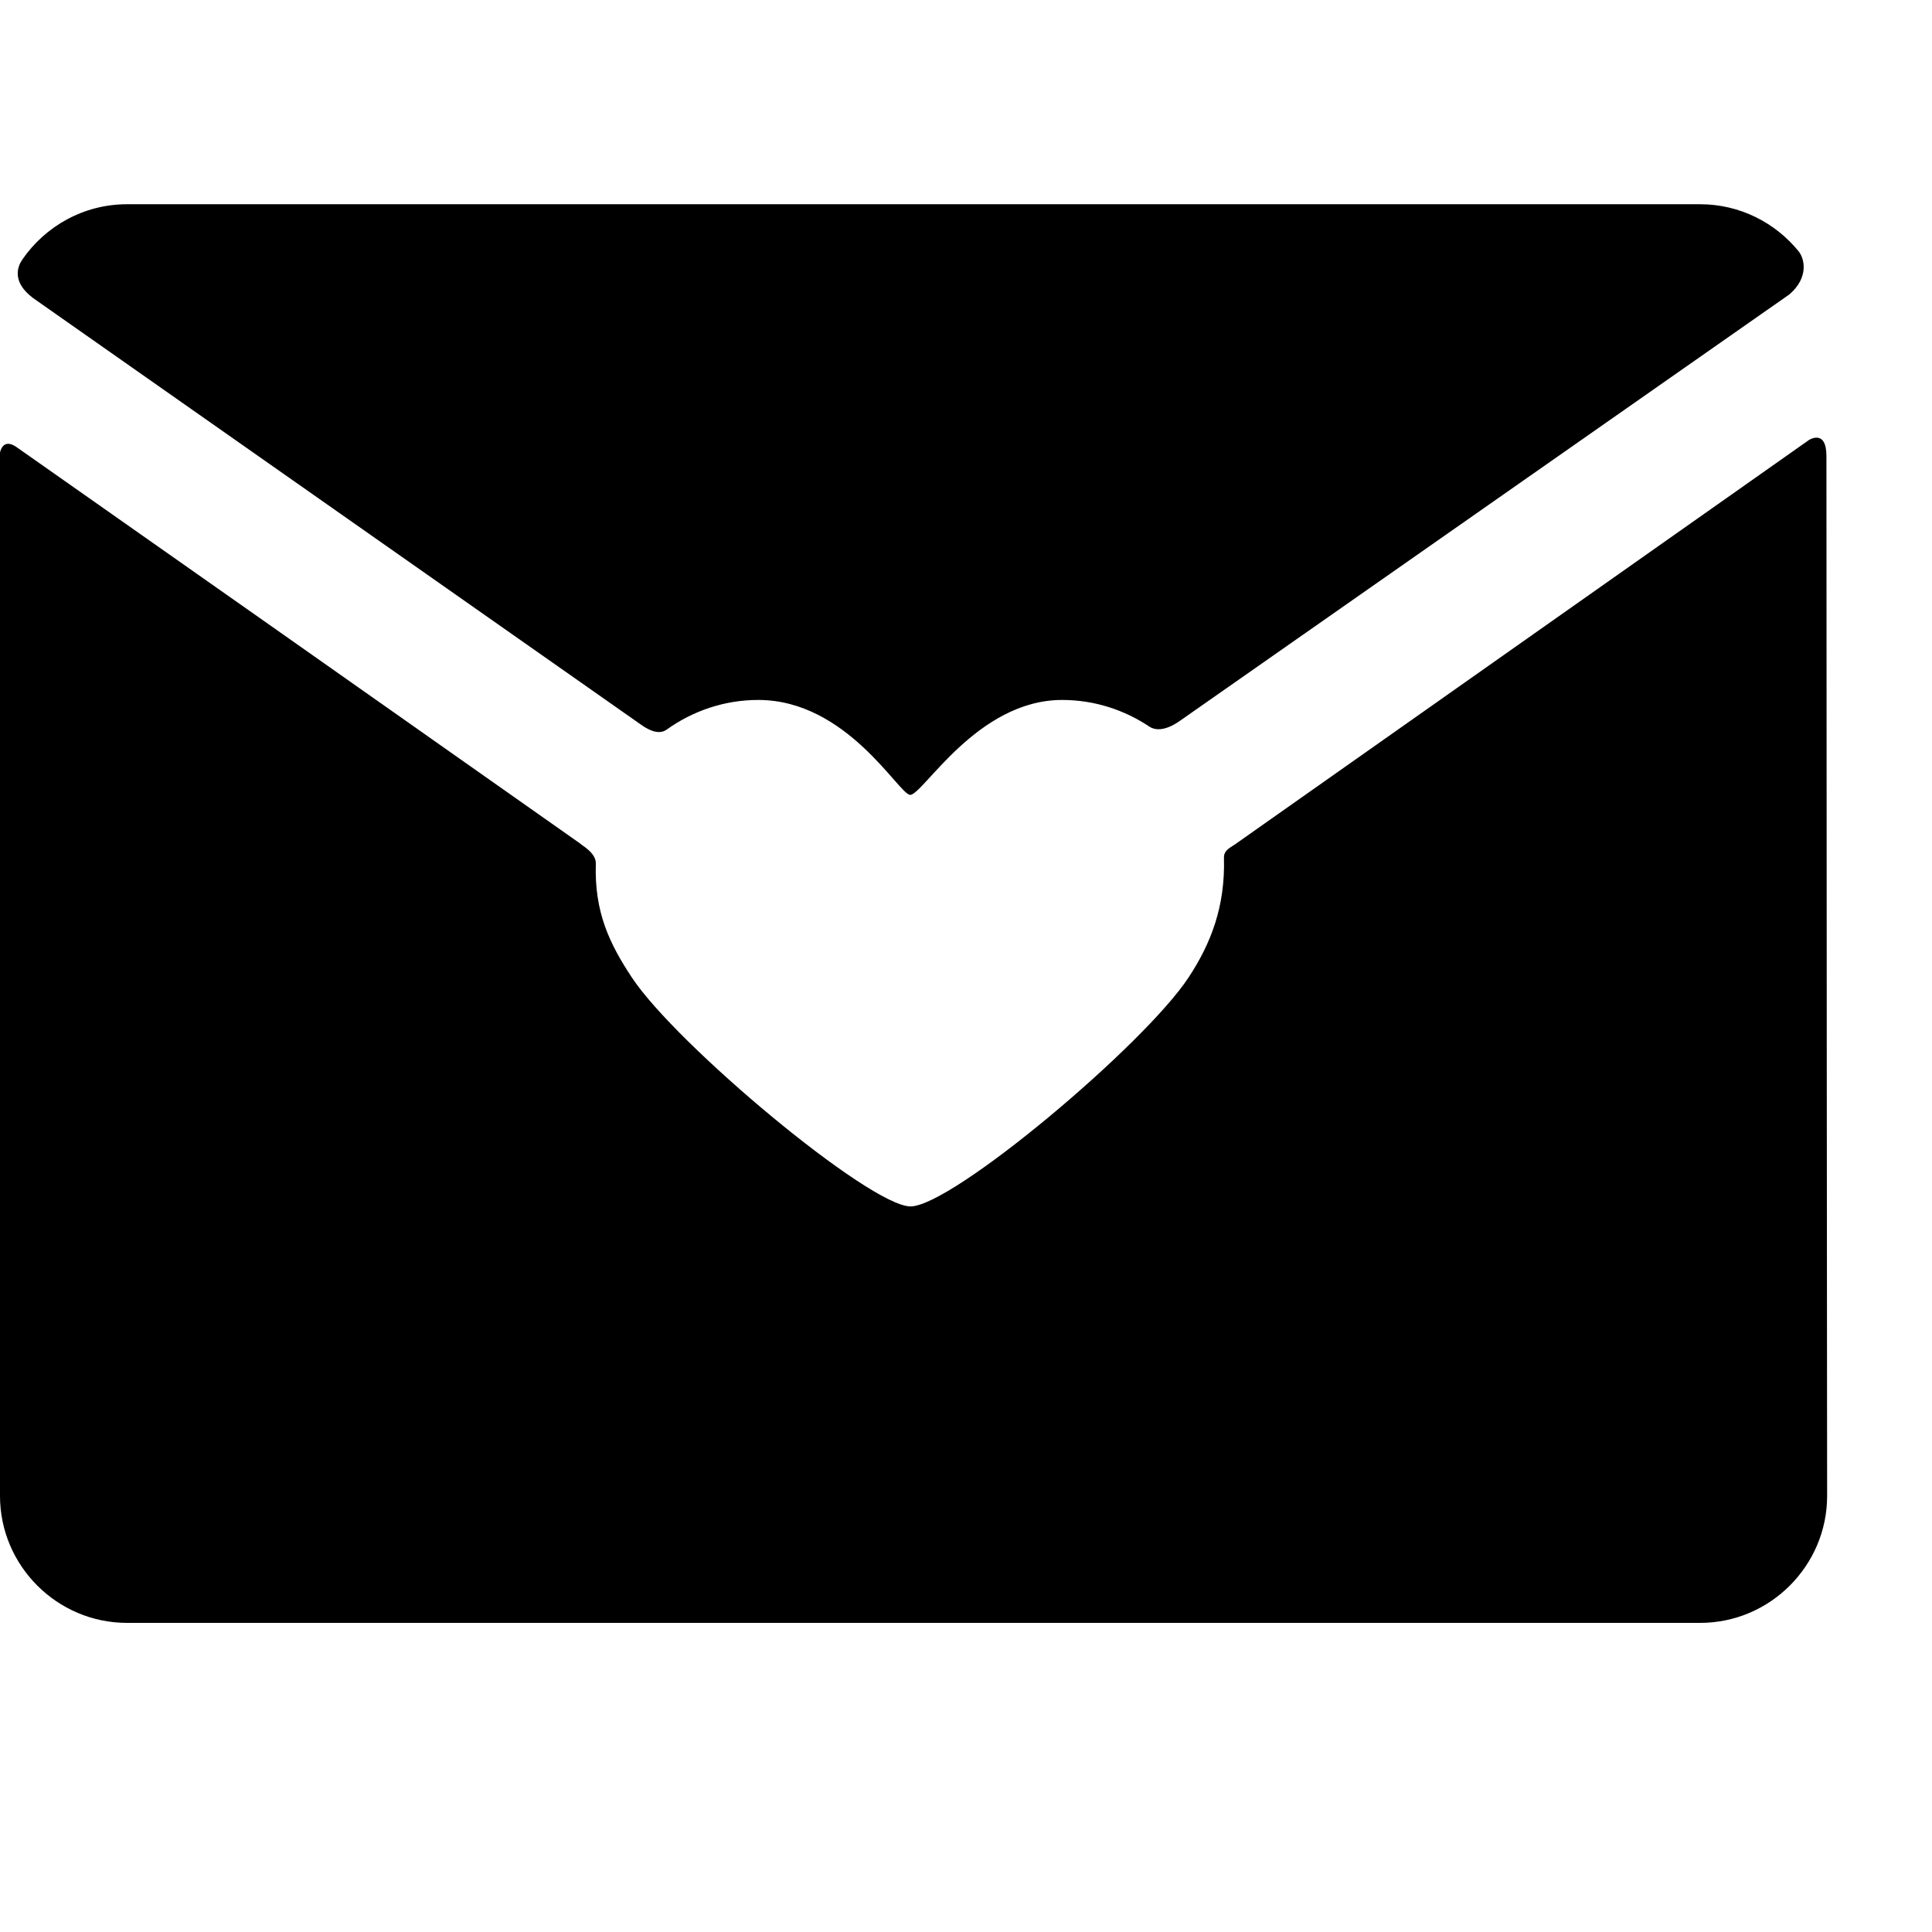 <?xml version="1.0" encoding="iso-8859-1"?>
<!-- Generator: Adobe Illustrator 16.0.0, SVG Export Plug-In . SVG Version: 6.00 Build 0)  -->
<!DOCTYPE svg PUBLIC "-//W3C//DTD SVG 1.1//EN" "http://www.w3.org/Graphics/SVG/1.1/DTD/svg11.dtd">
<svg version="1.1" id="Capa_1" xmlns="http://www.w3.org/2000/svg" xmlns:xlink="http://www.w3.org/1999/xlink" x="0px" y="0px"
	 width="30px" height="30px" viewBox="0 0 350 350" style="enable-background:new 0 0 331.001 331;" xml:space="preserve"
	>
<g>
	<g id="Artwork_93_">
		<g id="Layer_5_93_">
			<g>
				<path d="M330.876,82.625c0-5-3.182-2.902-3.182-2.902l-103.568,72.965c-0.938,0.75-2.438,1.188-2.395,2.698
					c0.252,8.854-2.369,15.546-6.396,21.671c-8.078,12.283-42.854,41.495-50.39,41.495c-7.379,0-42.47-29.317-50.496-41.495
					c-4.017-6.098-6.787-11.768-6.51-20.619c0.061-2-2.761-3.41-2.75-3.563C68.594,127.102,25.332,96.661,3,81c-2.555-1.792-3,1-3,1
					v189c0,12.65,10.351,23,23,23h285.001c12.65,0,23-10.35,23-23C331.001,271,330.876,129.719,330.876,82.625z"/>
				<path d="M6,54l110.439,77.5c2.561,1.688,3.782,1.068,4.354,0.66c4.716-3.365,10.423-5.357,16.573-5.357
					c16.116,0.001,25.501,17.195,27.525,17.196c2.316,0,12.101-17.196,27.525-17.195c5.83-0.001,11.258,1.79,15.824,4.842
					c0.717,0.48,2.51,1.104,5.635-1.146l110.291-77.167c3.584-3.083,2.729-6.504,1.672-7.803C321.613,40.334,315.178,37,308,37H23
					C15.166,37,8.217,40.972,4.06,47C3.238,48.193,2,51,6,54z"/>
			</g>
		</g>
	</g>
</g>
<g>
</g>
<g>
</g>
<g>
</g>
<g>
</g>
<g>
</g>
<g>
</g>
<g>
</g>
<g>
</g>
<g>
</g>
<g>
</g>
<g>
</g>
<g>
</g>
<g>
</g>
<g>
</g>
<g>
</g>
</svg>
